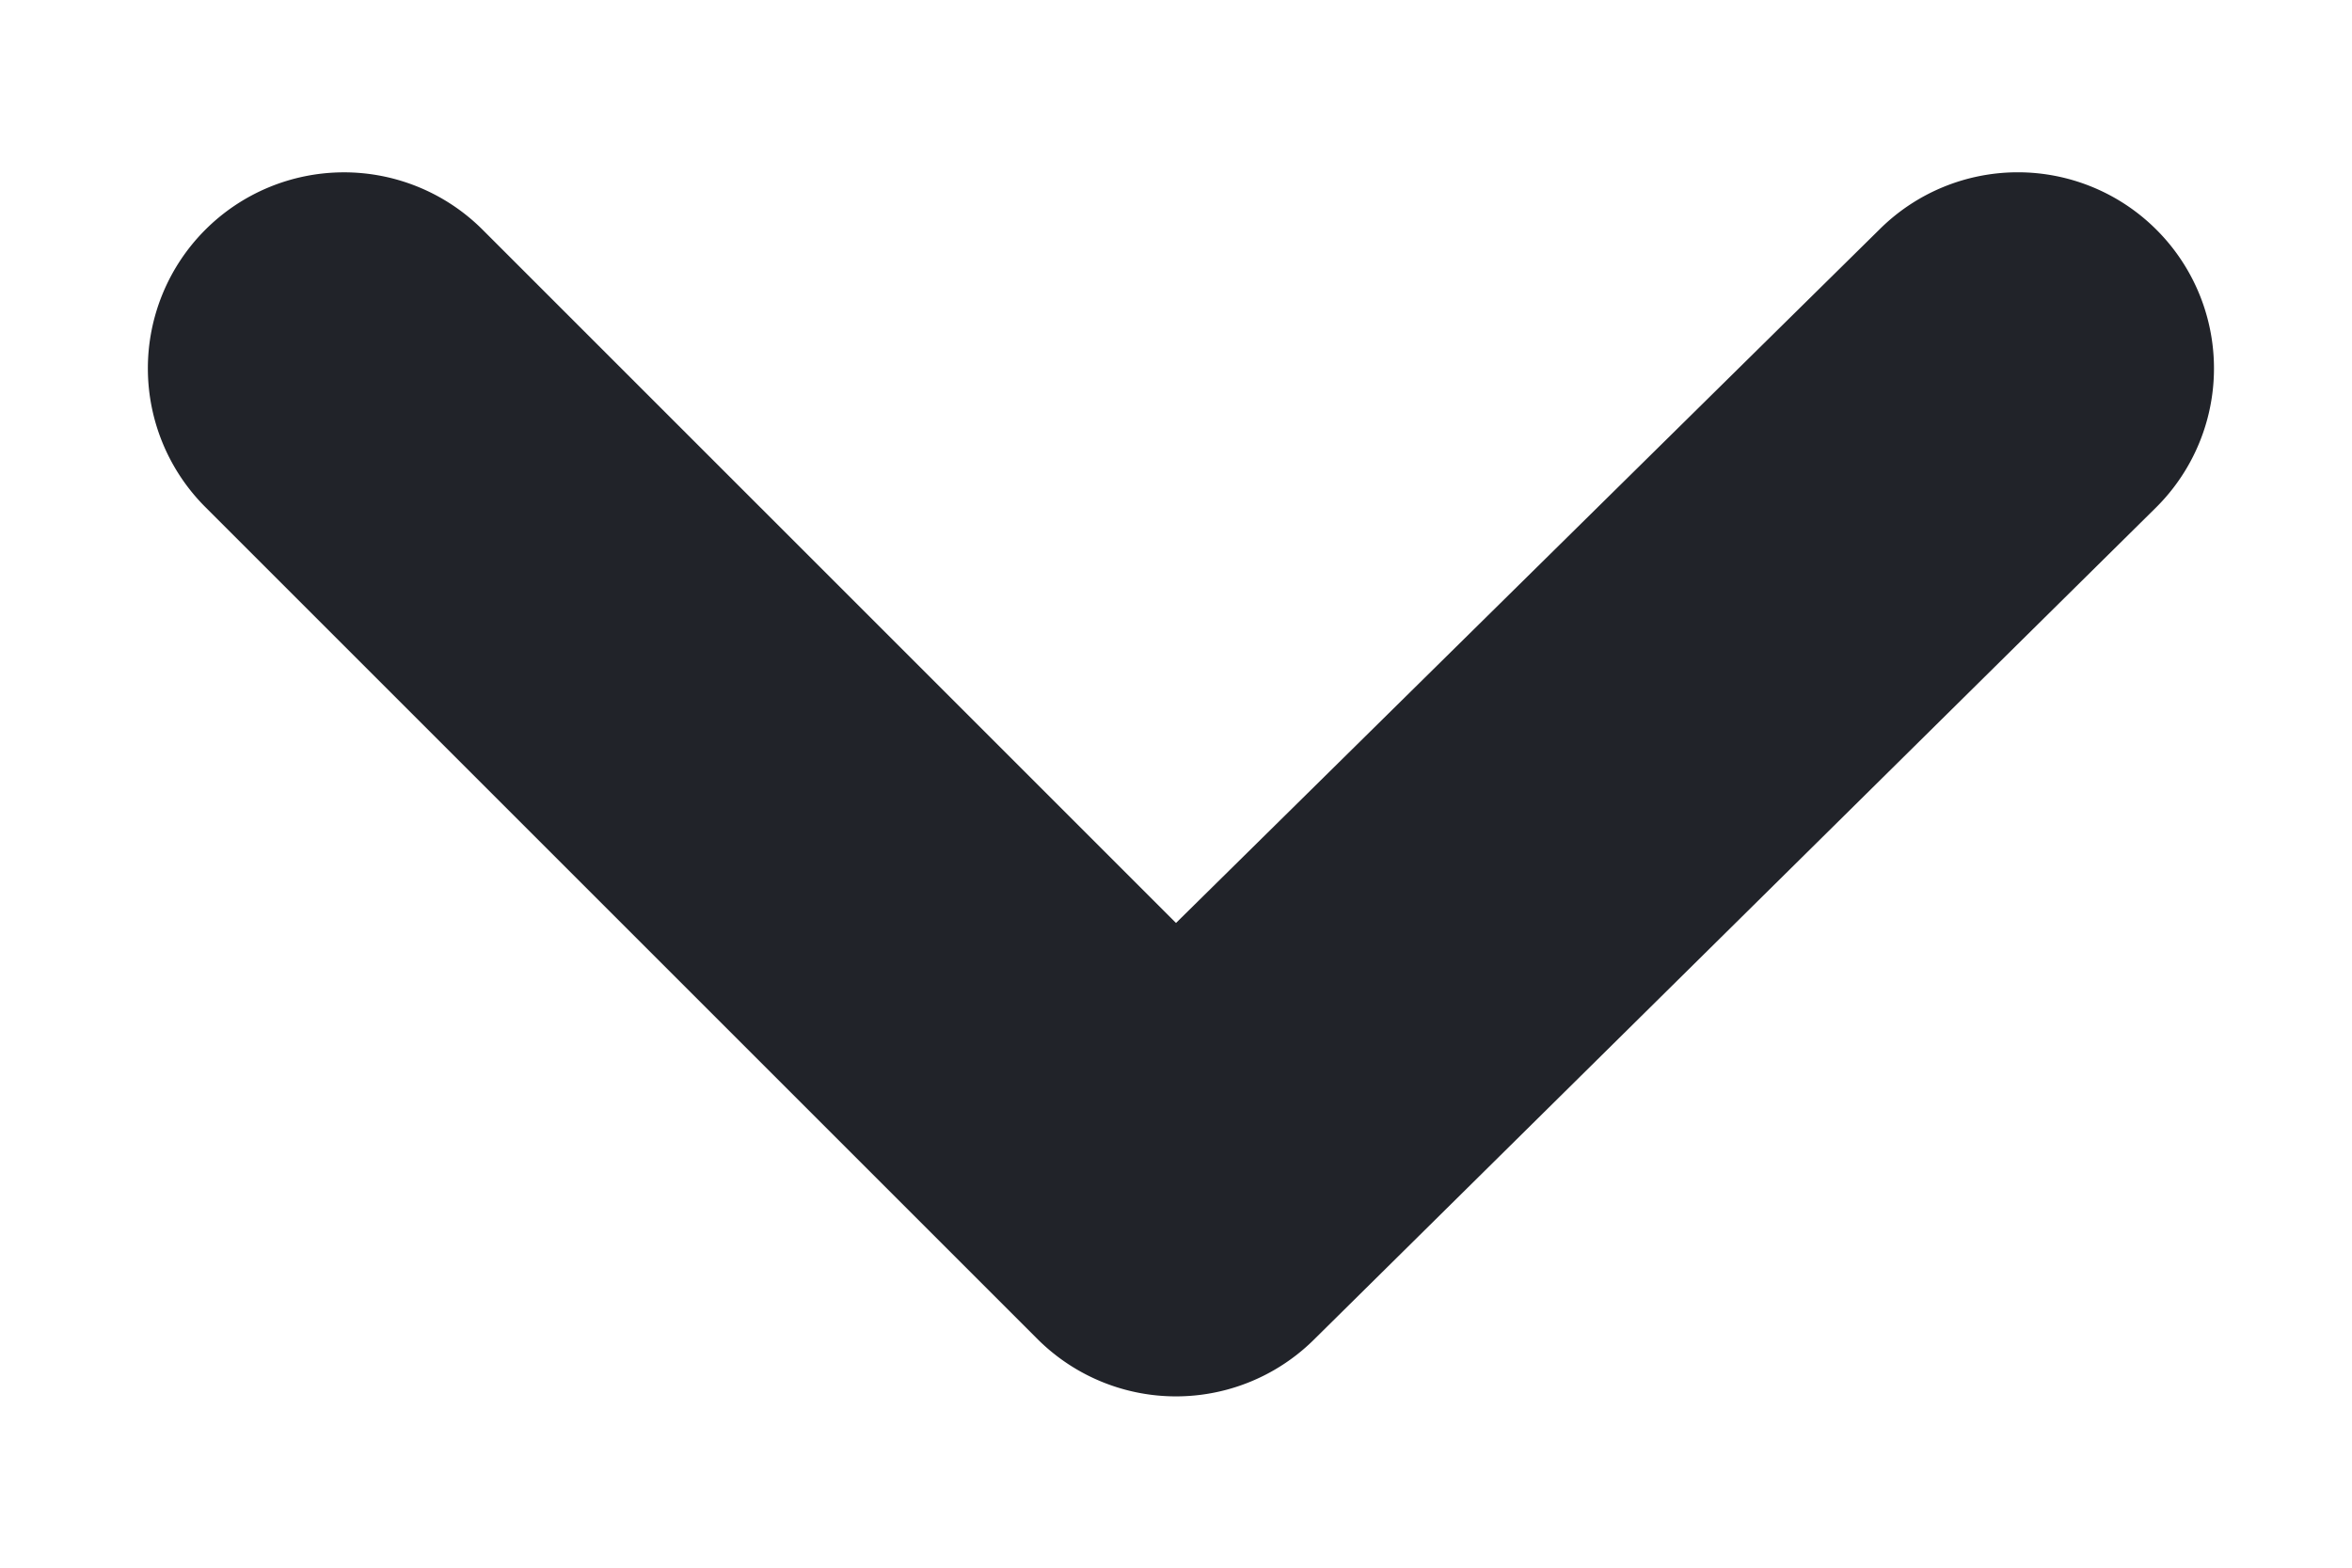 <svg width="12" height="8" fill="none" xmlns="http://www.w3.org/2000/svg"><path d="M11 1.17a1 1 0 0 0-1.41 0L6 4.71 2.46 1.17a1 1 0 1 0-1.41 1.42l4.24 4.24a1 1 0 0 0 1.42 0L11 2.59a1 1 0 0 0 0-1.42Z" fill="#212329"/></svg>